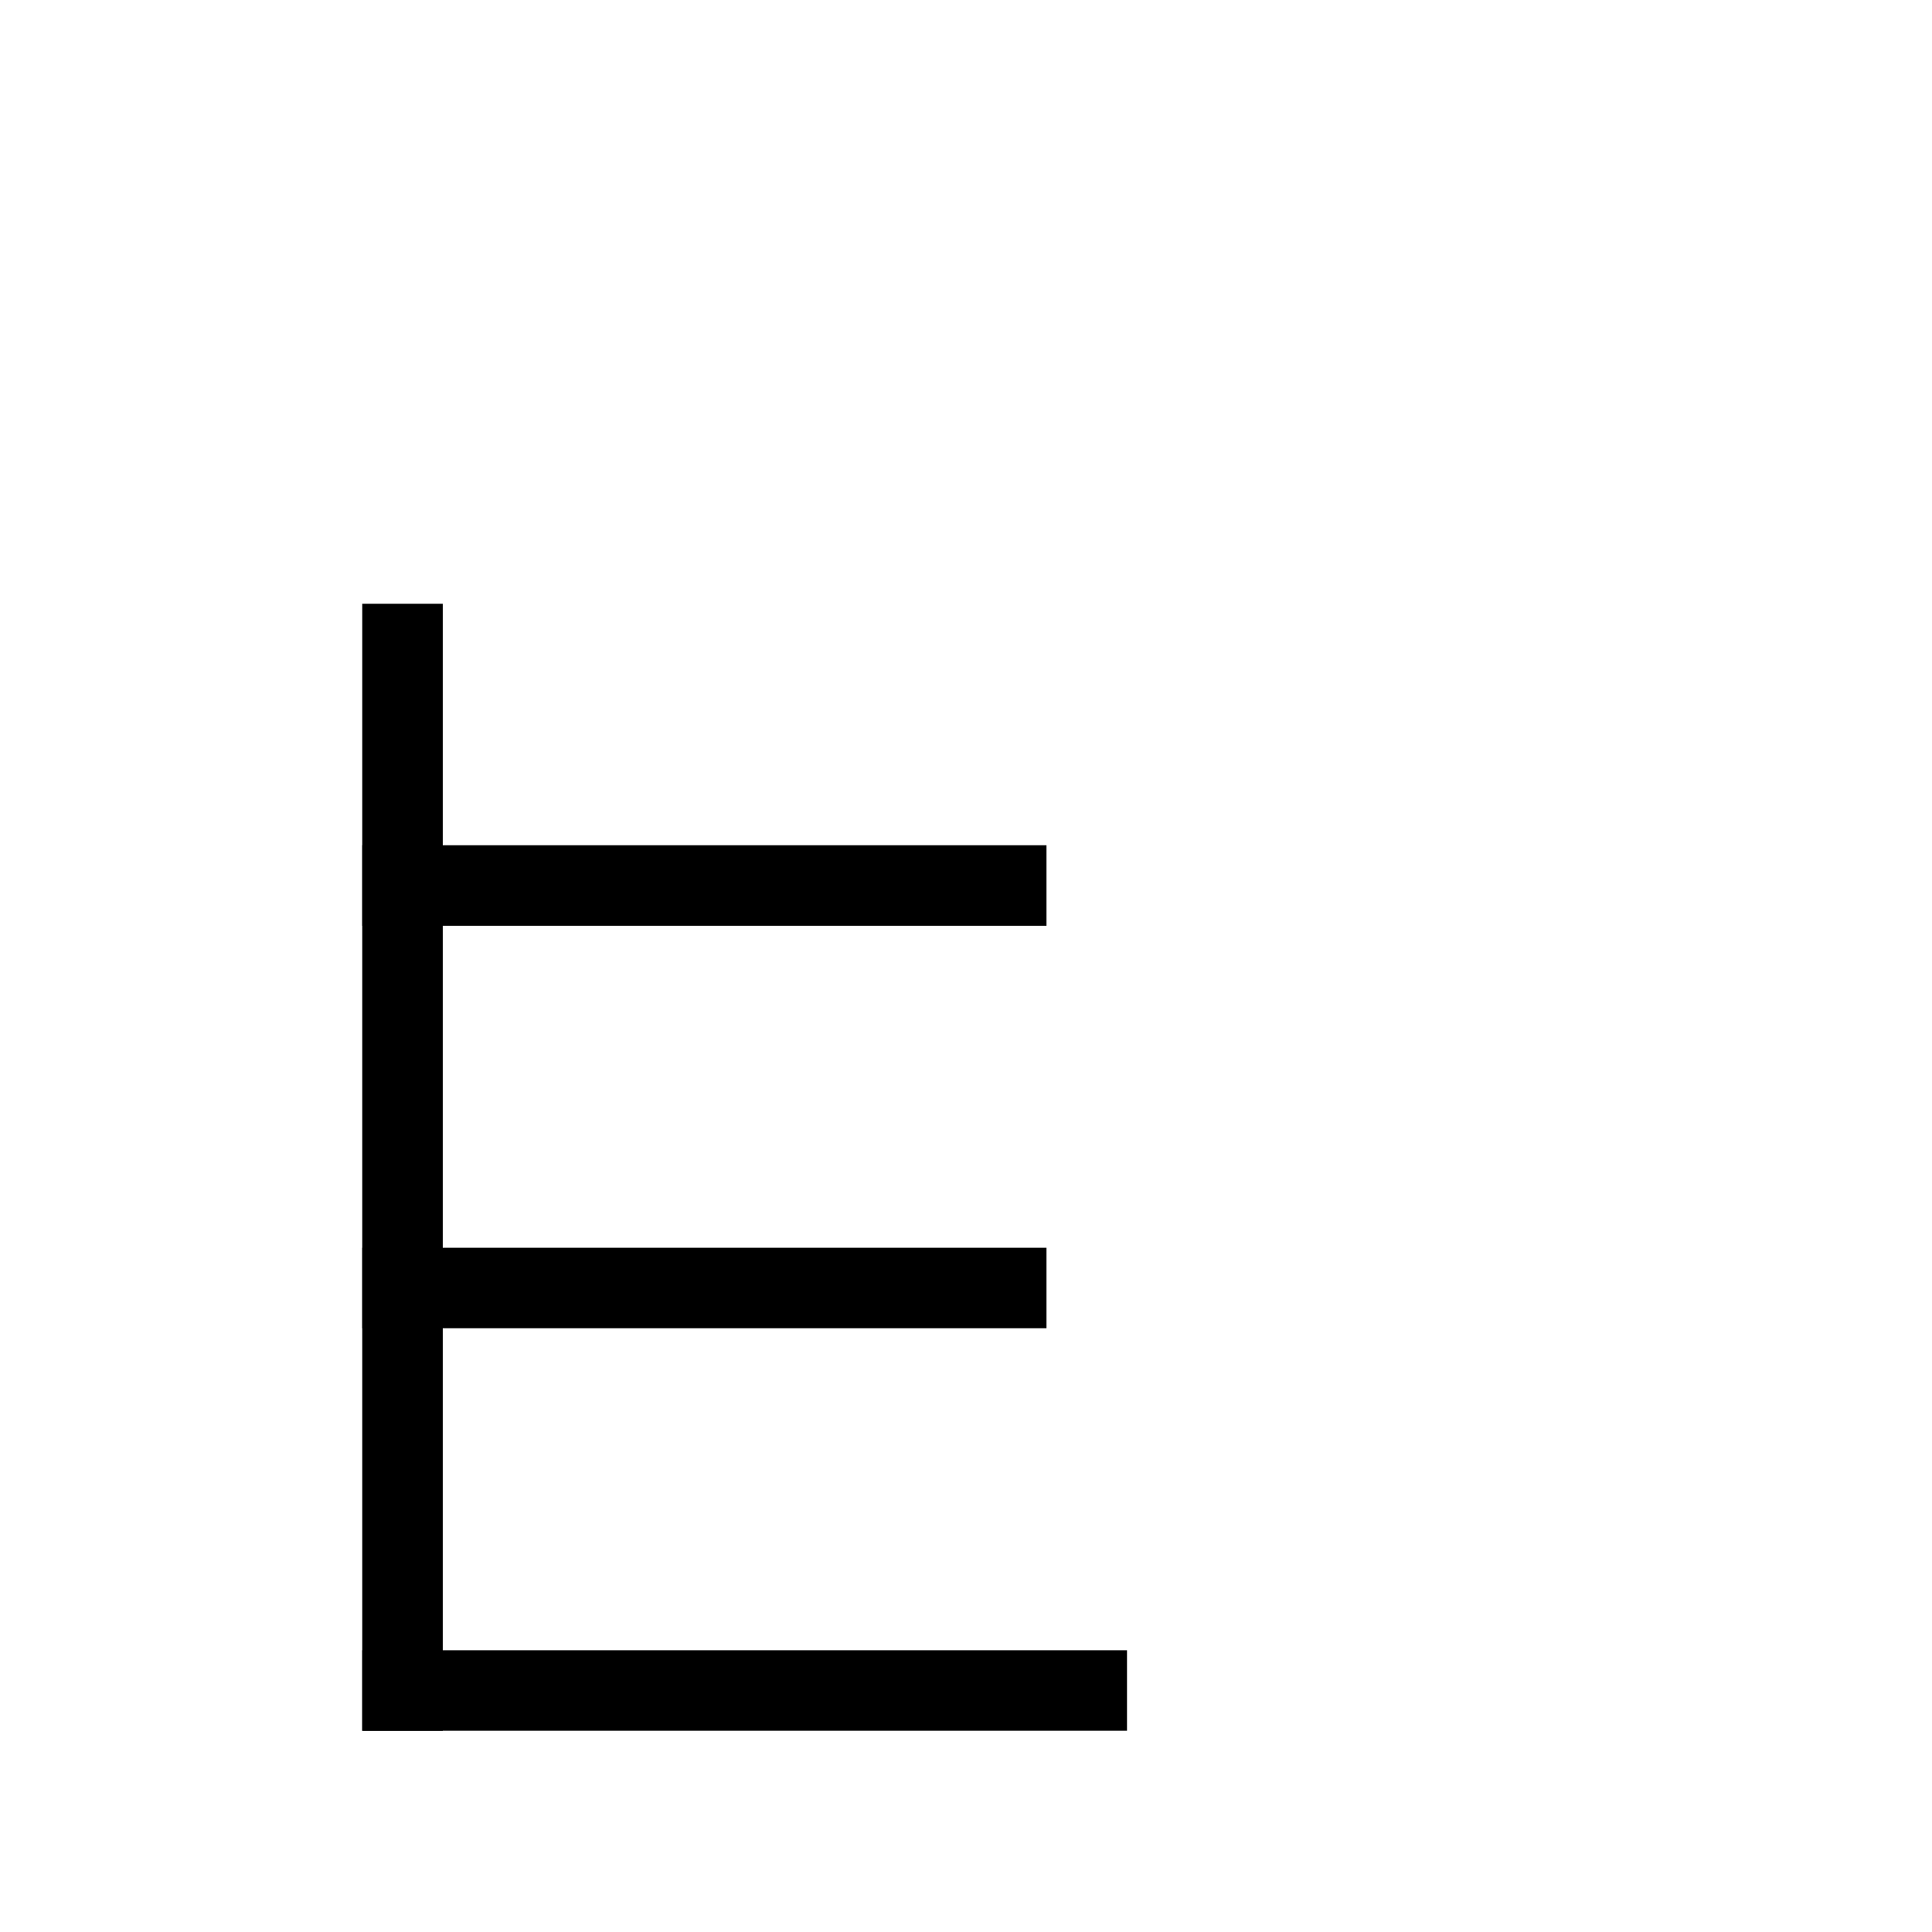 <svg viewBox="0 0 24 24" version="1.1" xmlns="http://www.w3.org/2000/svg"><g class="nc-icon-wrapper"><g id="asset_type_tree-a-copy" stroke="none" fill="none" fill-rule="evenodd"><path id="Rectangle" d="M1 1h12v7H1z"/><path id="Rectangle-Copy-2" d="M13 14h10v4H13z"/><path id="Rectangle-Copy-4" d="M13 9h10v4H13z"/><path id="Rectangle-Copy-3" d="M13 19h10v4H13z"/><path d="M5 8v13" id="Line-2" stroke="currentColor" stroke-linecap="square"/><path d="M5 21h8.5" id="Line" stroke="currentColor" stroke-linecap="square"/><path d="M12.5 16H5" id="Line-3" stroke="currentColor" stroke-linecap="square"/><path d="M12.5 11H5" id="Line-3-Copy" stroke="currentColor" stroke-linecap="square"/></g></g></svg>